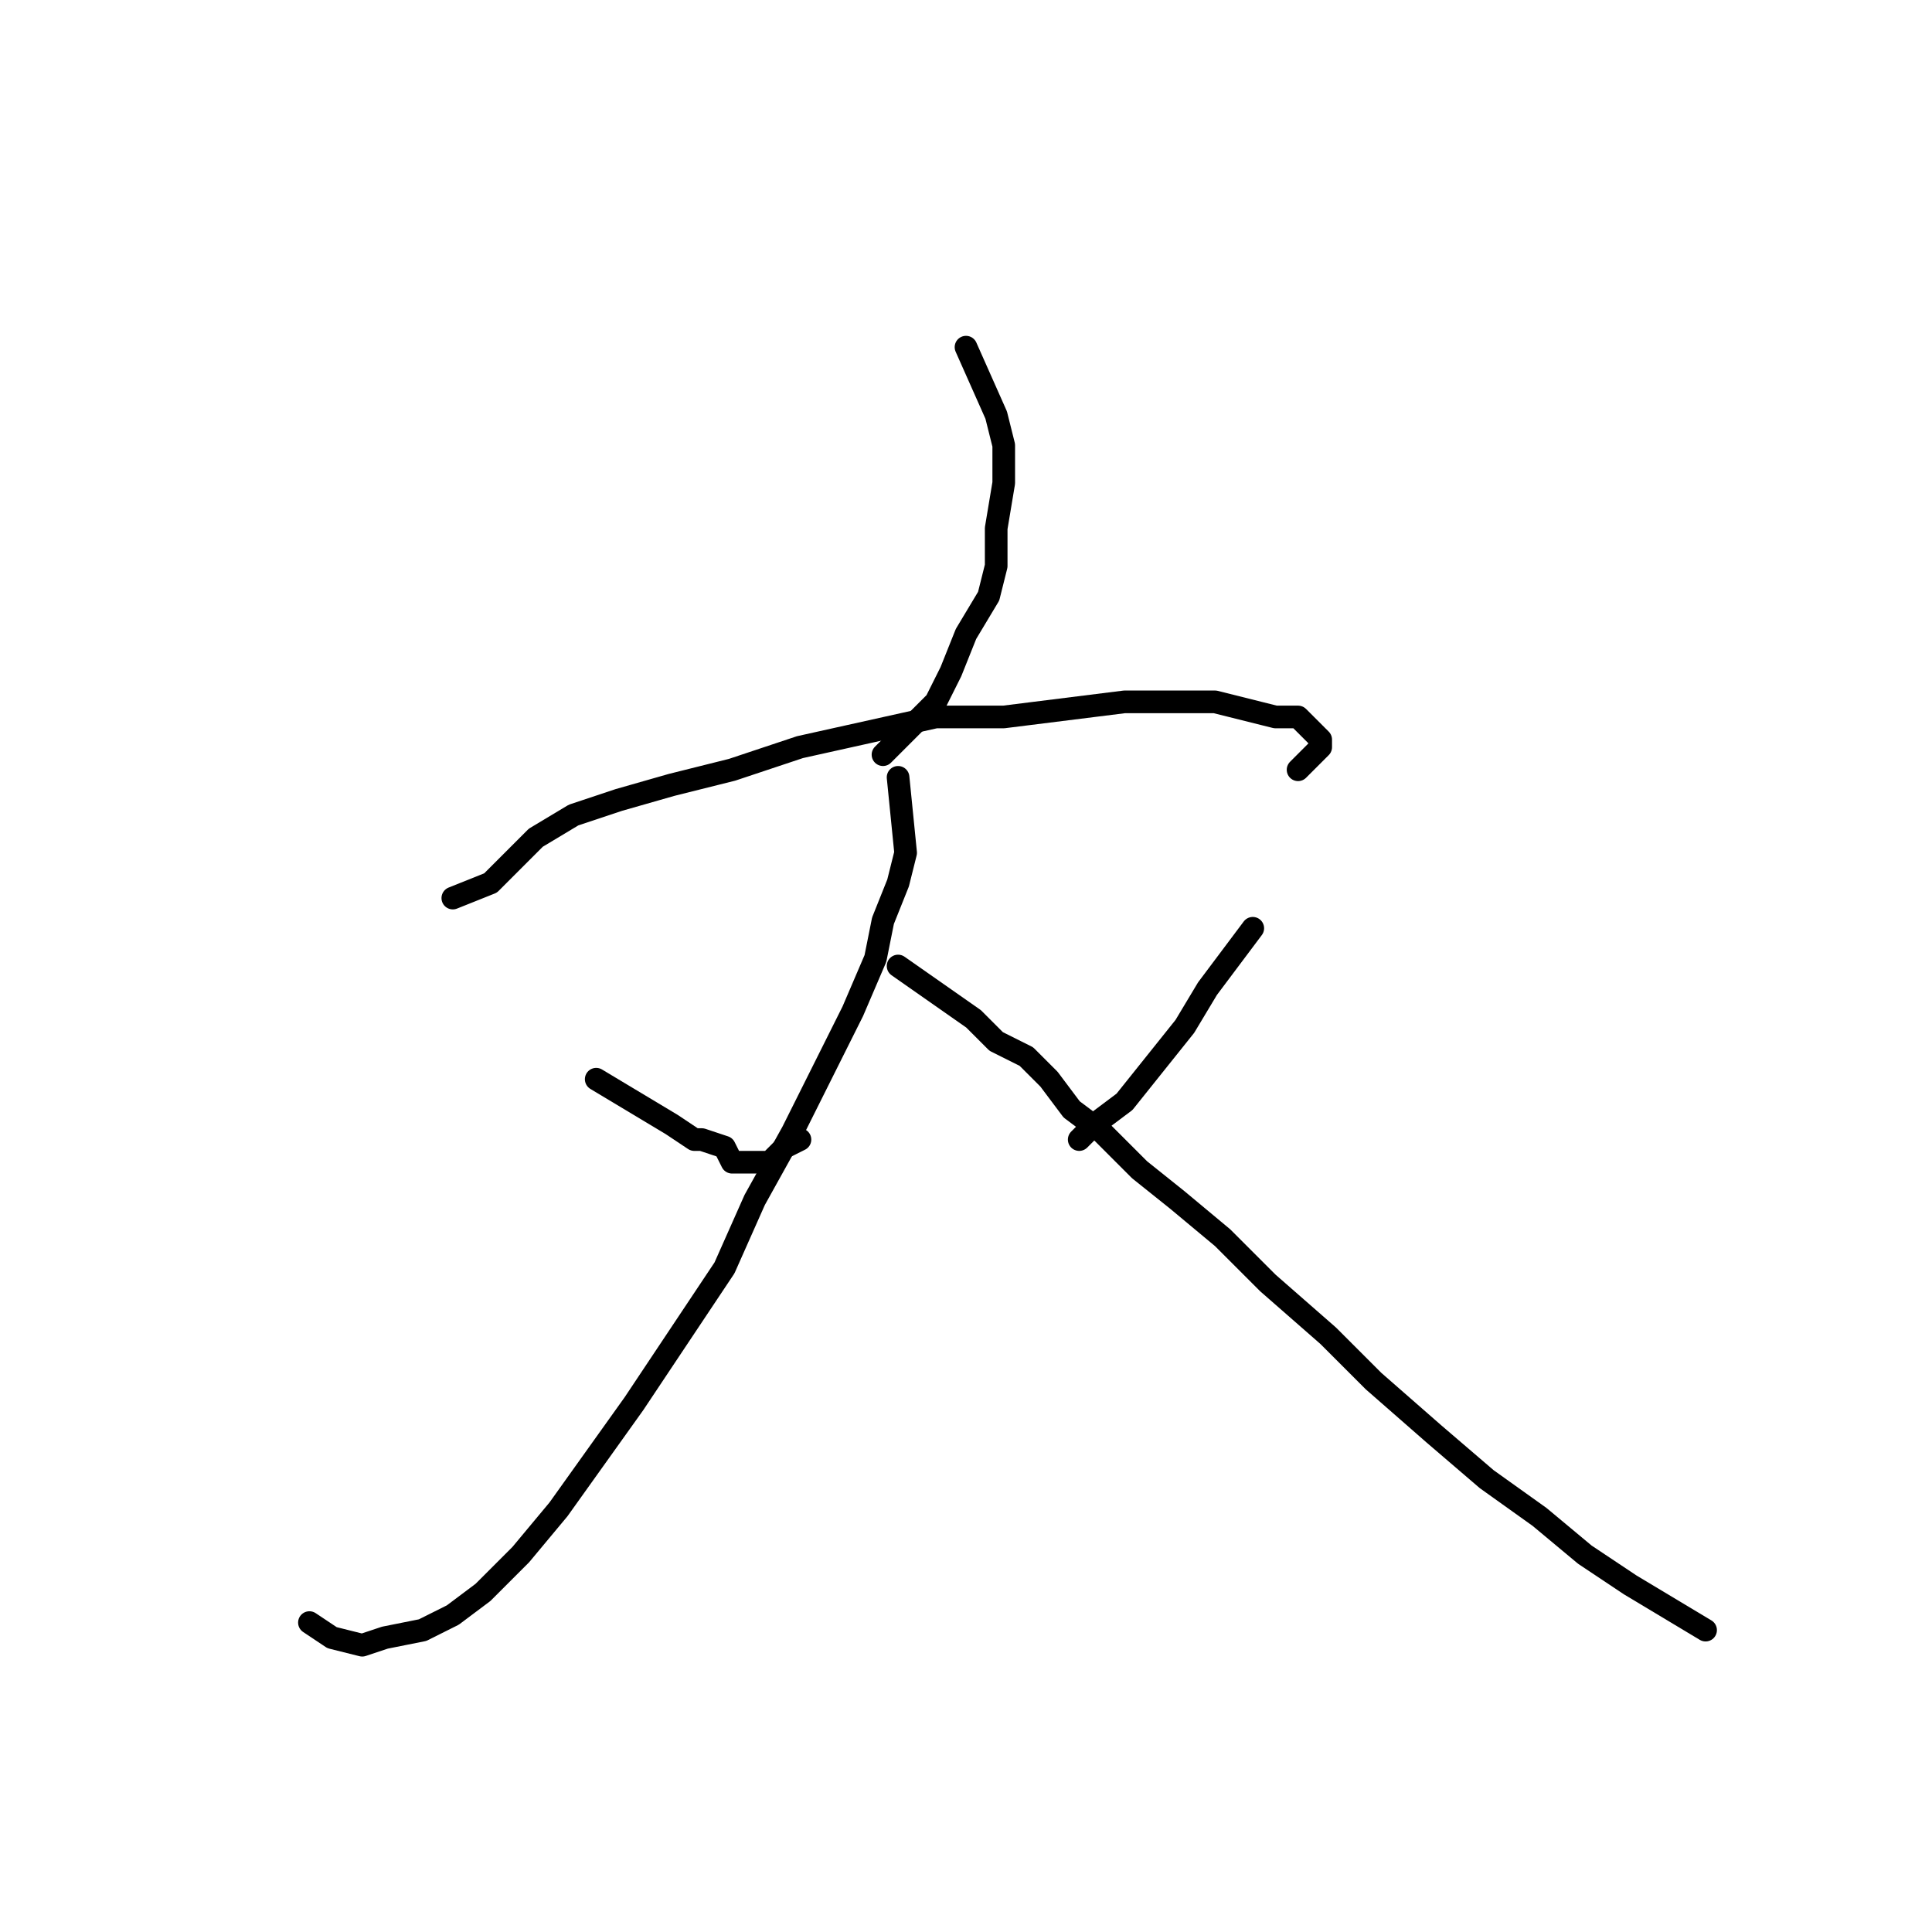 <?xml version="1.0" standalone="no"?>
    <svg width="256" height="256" xmlns="http://www.w3.org/2000/svg" version="1.1">
    <polyline stroke="black" stroke-width="3" stroke-linecap="round" fill="transparent" stroke-linejoin="round" points="128 46 132 55 133 59 133 64 132 70 132 75 131 79 128 84 126 89 124 93 120 97 117 100 117 100 " />
        <polyline stroke="black" stroke-width="3" stroke-linecap="round" fill="transparent" stroke-linejoin="round" points="60 119 65 117 71 111 76 108 82 106 89 104 97 102 106 99 115 97 124 95 133 95 141 94 149 93 156 93 161 93 165 94 169 95 172 95 173 96 175 98 175 99 174 100 172 102 172 102 " />
        <polyline stroke="black" stroke-width="3" stroke-linecap="round" fill="transparent" stroke-linejoin="round" points="119 103 120 113 119 117 117 122 116 127 113 134 109 142 105 150 100 159 96 168 90 177 84 186 79 193 74 200 69 206 64 211 60 214 56 216 51 217 48 218 44 217 41 215 41 215 " />
        <polyline stroke="black" stroke-width="3" stroke-linecap="round" fill="transparent" stroke-linejoin="round" points="79 143 89 149 92 151 93 151 96 152 97 154 99 154 100 154 102 154 104 152 106 151 106 151 " />
        <polyline stroke="black" stroke-width="3" stroke-linecap="round" fill="transparent" stroke-linejoin="round" points="166 123 160 131 157 136 153 141 149 146 145 149 143 151 143 151 " />
        <polyline stroke="black" stroke-width="3" stroke-linecap="round" fill="transparent" stroke-linejoin="round" points="119 128 129 135 132 138 136 140 139 143 142 147 146 150 151 155 156 159 162 164 168 170 176 177 182 183 190 190 197 196 204 201 210 206 216 210 221 213 226 216 226 216 " />
        </svg>